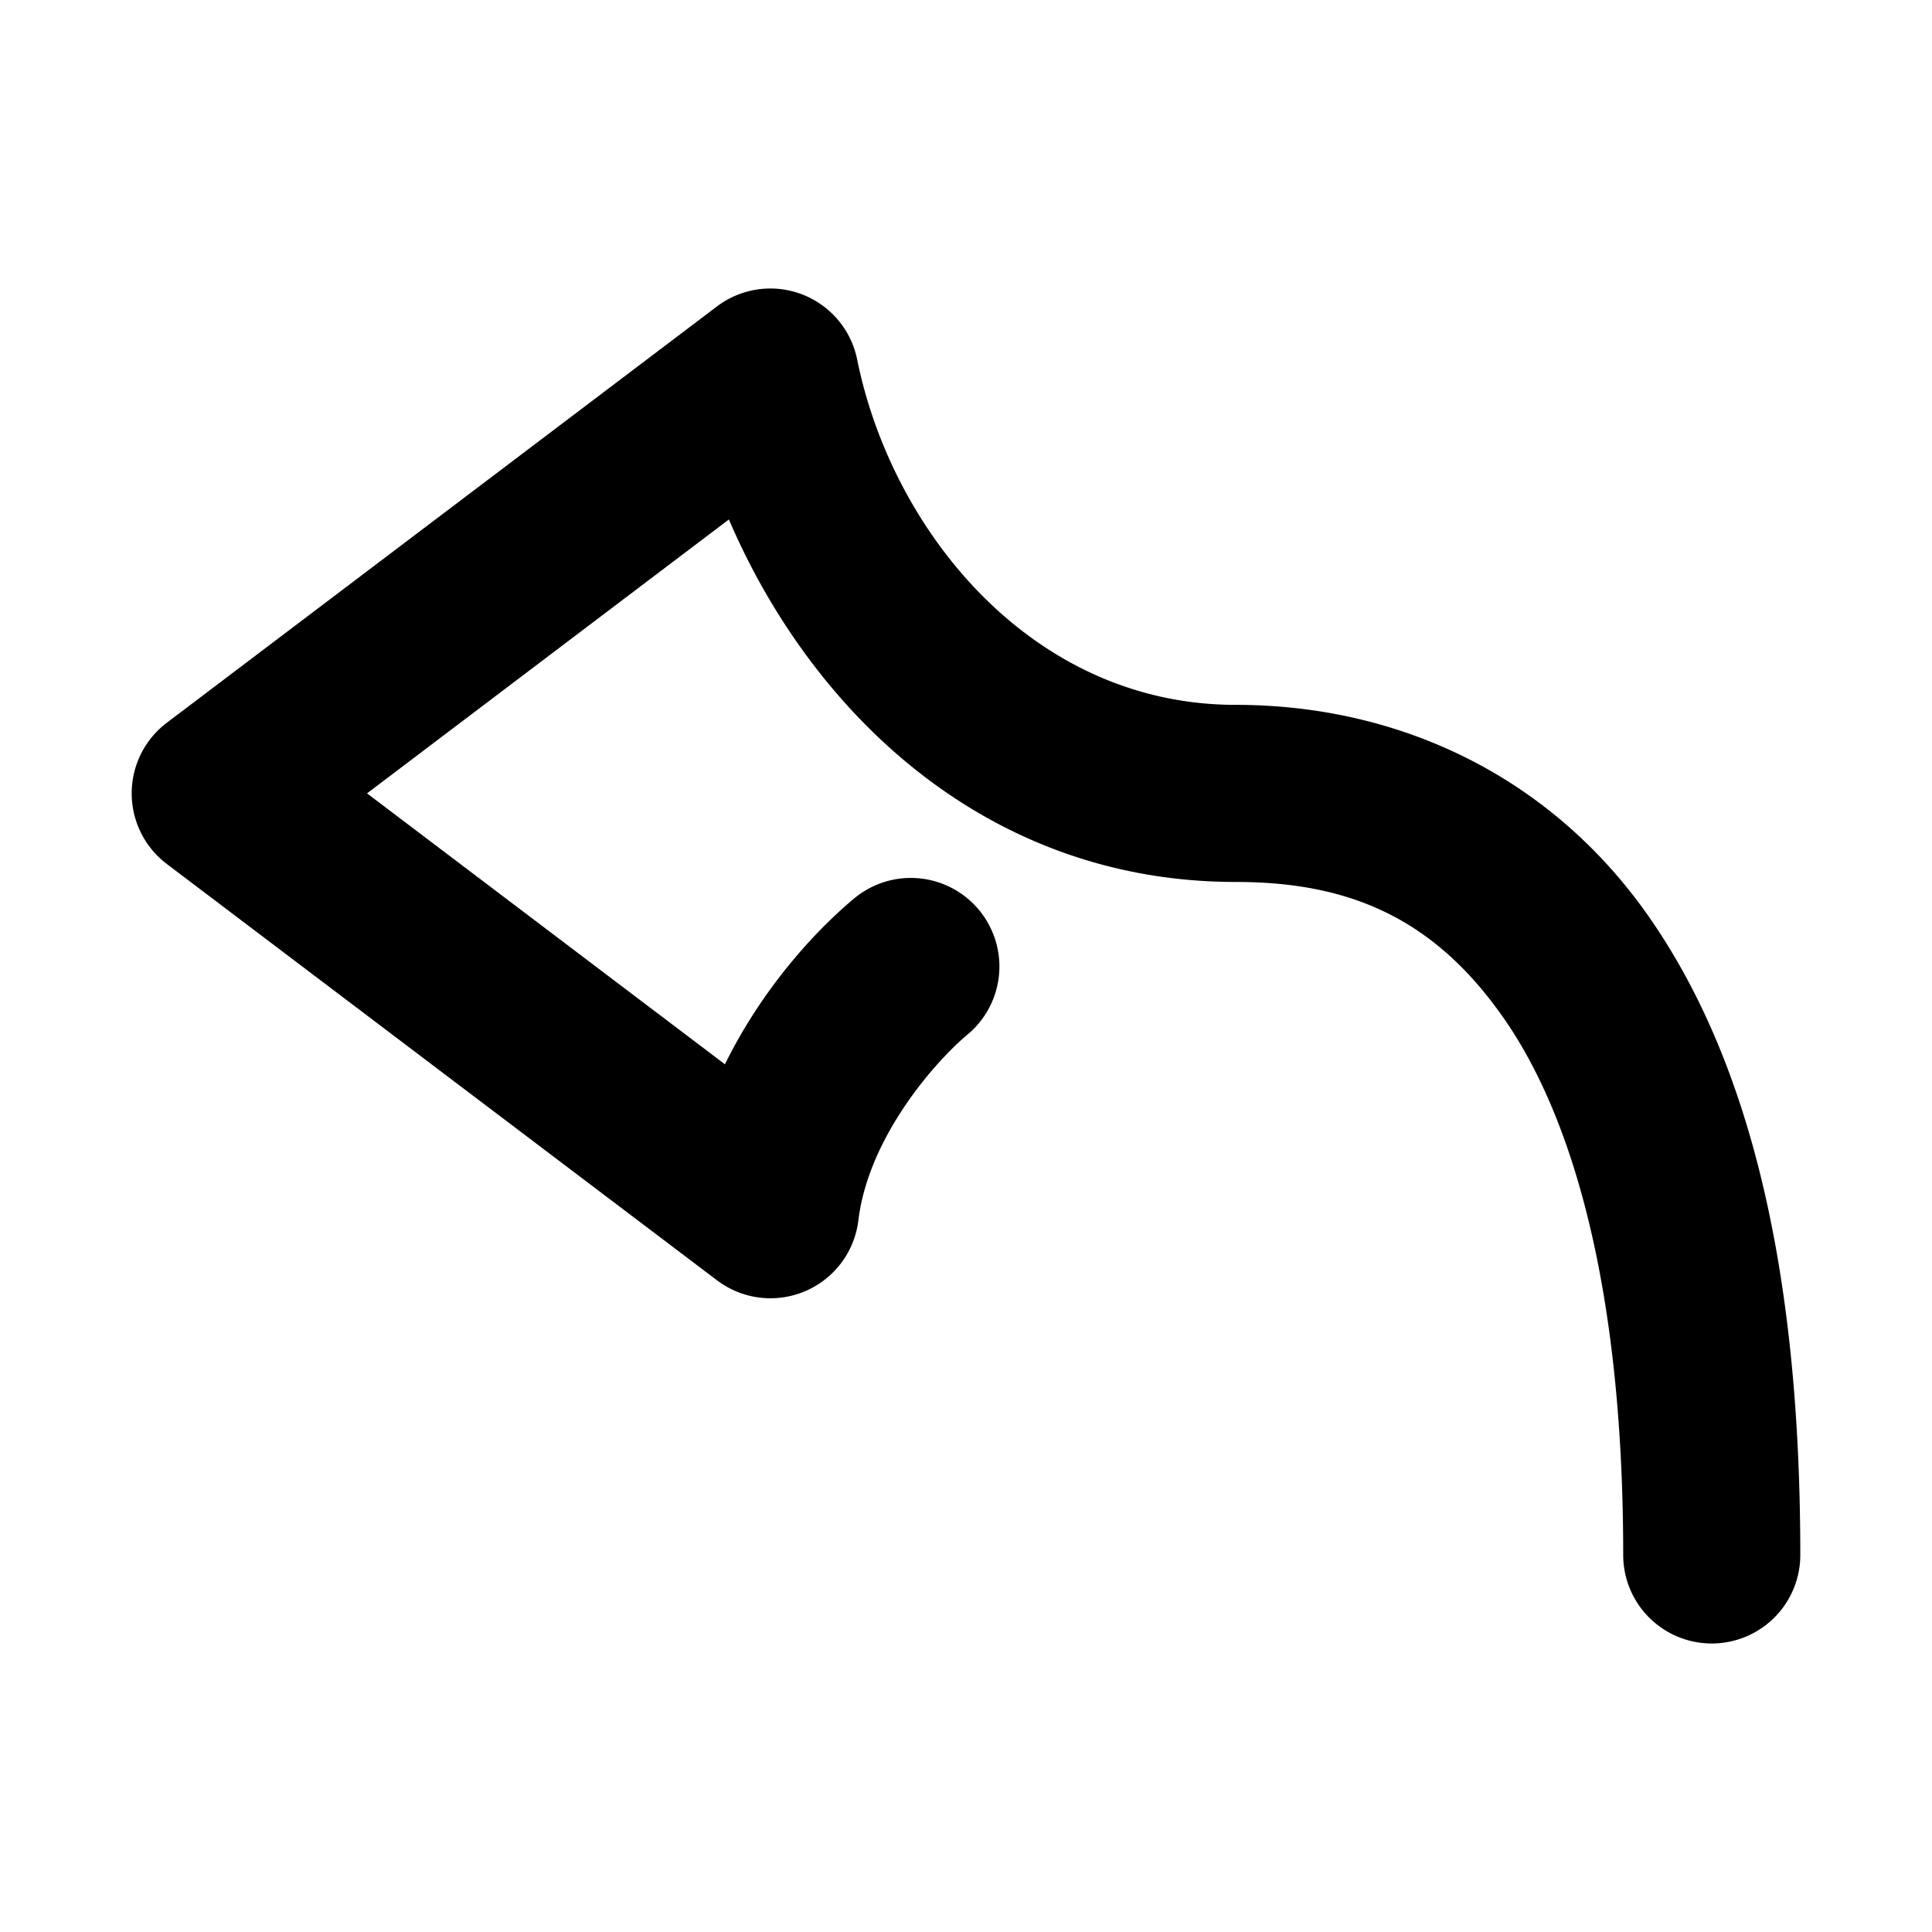<svg xmlns="http://www.w3.org/2000/svg" width="48" height="48">
	<path d="m 19.163,7.168 a 2.2,2.2 0 0 0 -1.35,0.445 L 4.144,17.957 a 2.2,2.2 0 0 0 0,3.508 l 13.67,10.344 a 2.2,2.2 0 0 0 3.512,-1.49 c 0.251,-2.077 1.924,-3.959 2.713,-4.617 a 2.2,2.2 0 0 0 0.281,-3.098 2.2,2.2 0 0 0 -3.1,-0.281 c -0.915,0.763 -2.253,2.178 -3.209,4.119 L 9.119,19.711 18.109,12.906 c 2.064,4.811 6.41,9.006 12.596,9.006 2.866,0 4.959,0.933 6.678,3.418 1.719,2.485 2.945,6.777 2.945,13.301 a 2.2,2.2 0 0 0 2.199,2.201 2.2,2.2 0 0 0 2.201,-2.201 c 0,-7.059 -1.251,-12.225 -3.727,-15.805 -2.475,-3.579 -6.291,-5.314 -10.297,-5.314 -5.066,0 -8.547,-4.323 -9.408,-8.58 a 2.2,2.2 0 0 0 -2.133,-1.764 z" fill="#000000"/>
</svg>
